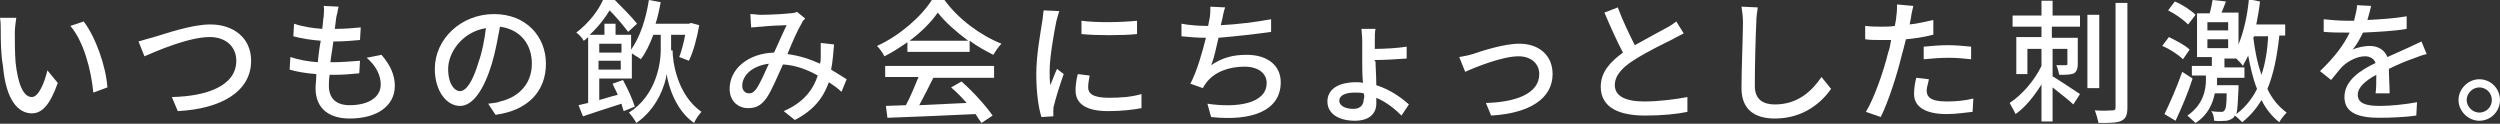 <?xml version="1.0" encoding="utf-8"?>
<!-- Generator: Adobe Illustrator 22.1.0, SVG Export Plug-In . SVG Version: 6.00 Build 0)  -->
<svg version="1.1" id="レイヤー_1" xmlns="http://www.w3.org/2000/svg" xmlns:xlink="http://www.w3.org/1999/xlink" x="0px"
	 y="0px" viewBox="0 0 337.5 16.7" style="enable-background:new 0 0 337.5 16.7;" xml:space="preserve">
<rect x="0" y="0" width="337.5" height="16.7" fill="#333333" stroke="none"/>
<style type="text/css">
	.st0{fill:#FFFFFF;}
</style>
<g>
	<path class="st0" d="M2,4.4c0,1.1,0,2.6,0.1,4c0.3,2.8,1,4.7,2.2,4.7c0.9,0,1.7-1.9,2.1-3.6l1.4,1.7c-1.1,3.1-2.2,4.1-3.5,4.1
		c-1.8,0-3.5-1.7-3.9-6.4C0.1,7.3,0.1,5.2,0.1,4.1c0-0.4,0-1.2-0.1-1.7l2.2,0C2.1,3,2,3.9,2,4.4z M14.5,11.8l-1.9,0.7
		c-0.3-3.1-1.3-6.9-3.1-9l1.8-0.6C12.9,5,14.3,8.9,14.5,11.8z"/>
	<path class="st0" d="M20.8,5c1.4-0.4,5-1.7,7.6-1.7c3.1,0,5.5,1.8,5.5,4.9c0,4.2-4.1,6.5-9.9,6.8l-0.8-1.9c4.7-0.1,8.7-1.5,8.7-4.9
		c0-1.8-1.3-3.2-3.6-3.2c-2.8,0-7.2,1.9-8.8,2.6l-0.8-2C19.3,5.4,20.1,5.2,20.8,5z"/>
	<path class="st0" d="M51.5,7.4c1.2,1.4,1.8,2.7,1.8,4.2c0,2.7-2.4,4.4-6.1,4.4c-2.6,0-4.6-1.2-4.6-4.1c0-0.5,0.1-1.1,0.1-1.9
		c-1.3-0.1-2.6-0.3-3.6-0.6l0.1-1.7c1.2,0.4,2.4,0.6,3.7,0.7c0.1-0.9,0.2-1.9,0.4-2.9c-1.3-0.1-2.6-0.3-3.7-0.6l0.1-1.7
		c1.1,0.4,2.5,0.6,3.8,0.7c0.1-0.6,0.1-1.2,0.2-1.7c0-0.5,0.1-0.9,0-1.4l2,0.1c-0.1,0.6-0.2,1-0.3,1.4l-0.2,1.6
		c1.3,0,2.5-0.1,3.5-0.2l-0.1,1.7c-1.1,0.1-2.1,0.2-3.6,0.2h0c-0.1,0.9-0.3,1.9-0.4,2.8h0.3c1.2,0,2.4-0.1,3.7-0.2l-0.1,1.7
		c-1.1,0.1-2.2,0.2-3.3,0.2c-0.2,0-0.5,0-0.7,0c-0.1,0.6-0.1,1.2-0.1,1.5c0,1.6,0.9,2.6,2.8,2.6c2.6,0,4.2-1.1,4.2-2.8
		c0-1.2-0.6-2.5-1.9-3.6L51.5,7.4z"/>
	<path class="st0" d="M65.9,14c0.6-0.1,1.2-0.1,1.6-0.3c2.3-0.5,4.3-2.2,4.3-5.1c0-2.6-1.5-4.6-4.3-5c-0.3,1.6-0.6,3.3-1.1,5
		c-1.1,3.6-2.6,5.7-4.3,5.7c-1.8,0-3.4-2-3.4-5c0-4,3.5-7.4,8-7.4c4.3,0,7,3,7,6.7c0,3.7-2.4,6.3-6.8,6.9L65.9,14z M64.6,8.4
		c0.5-1.4,0.8-3,1-4.6c-3.2,0.5-5.1,3.3-5.1,5.5c0,2.1,0.9,3,1.6,3C62.9,12.3,63.8,11.1,64.6,8.4z"/>
	<path class="st0" d="M90.8,6.8c0,1.5,0.6,6,3.9,8.3c-0.3,0.3-0.8,1-1,1.5c-2.5-1.7-3.5-5.1-3.7-6.6c-0.2,1.5-1.3,4.7-4.1,6.6
		c-0.2-0.4-0.7-1.1-1-1.4c3.7-2.3,4.3-6.7,4.3-8.4V4.7h-1c-0.5,1.3-1,2.4-1.7,3.3c-0.2-0.2-0.8-0.5-1.2-0.8v3.4h-4.4v2.9
		c0.8-0.2,1.6-0.5,2.5-0.7c-0.2-0.5-0.5-1-0.7-1.5l1.4-0.5c0.6,1.1,1.3,2.6,1.6,3.6l-1.5,0.6c-0.1-0.3-0.2-0.6-0.3-1
		c-1.9,0.6-3.7,1.2-5.2,1.7l-0.6-1.5c0.4-0.1,0.8-0.2,1.3-0.3V5c-0.2,0.2-0.4,0.4-0.6,0.5c-0.2-0.4-0.7-0.9-1-1.1
		c1.7-1.3,3-3,3.6-4.4H83C84,1,85.3,2.3,86,3.2l-1.2,1.1c-0.6-0.8-1.6-2-2.5-2.9c-0.6,1-1.5,2.2-2.7,3.3h2V3.2h1.5v1.5h2.1v2
		c1.2-1.7,2-4.1,2.4-6.7l1.6,0.3c-0.2,1-0.4,2-0.7,2.9h4.5l0.3-0.1l1.1,0.3c-0.3,1.7-0.8,3.6-1.4,4.8l-1.3-0.5
		c0.3-0.8,0.6-1.9,0.8-3h-1.9V6.8z M80.9,5.9v1.2h3V5.9H80.9z M83.8,9.5V8.2h-3v1.2H83.8z"/>
	<path class="st0" d="M113.6,12.4c-0.5-0.5-1.1-0.9-1.7-1.3c-0.8,2.2-2.1,3.8-4.6,5.1l-1.5-1.2c2.8-1.2,4-3,4.6-4.8
		c-1.4-0.8-3-1.4-4.7-1.5c-0.7,1.5-1.5,3.5-2.2,4.5c-0.7,1-1.4,1.4-2.5,1.4c-1.4,0-2.5-1-2.5-2.6c0-2.7,2.5-4.8,6-4.9
		c0.6-1.3,1.2-2.7,1.7-3.7c-0.7,0-2.6,0.1-3.4,0.2c-0.4,0-0.9,0.1-1.4,0.1l-0.1-1.8c0.5,0,1,0.1,1.4,0.1c1,0,3.1-0.1,3.9-0.2
		c0.4,0,0.8-0.1,1-0.2l1.1,0.9c-0.2,0.2-0.4,0.4-0.5,0.7c-0.5,0.8-1.2,2.4-1.9,4.1c1.6,0.2,3.1,0.7,4.4,1.3c0.1-0.3,0.1-0.7,0.1-1
		c0-0.6,0-1.2,0-1.8l1.8,0.2c-0.1,1.2-0.2,2.4-0.4,3.4c0.8,0.5,1.5,0.9,2.1,1.3L113.6,12.4z M103.8,8.6c-2.3,0.3-3.6,1.6-3.6,3
		c0,0.6,0.4,1,0.9,1c0.4,0,0.6-0.1,1-0.6C102.6,11.3,103.2,9.9,103.8,8.6z"/>
	<path class="st0" d="M122.5,5.7c-1,0.7-2.1,1.4-3.1,1.9c-0.2-0.4-0.6-1-1-1.4c3.1-1.4,6-4,7.4-6.2h1.7c1.9,2.6,4.9,4.8,7.7,5.9
		c-0.4,0.4-0.8,1-1.1,1.5c-1-0.5-2.1-1.1-3.2-1.9V7h-8.4V5.7z M119.4,8.9h14.8v1.6h-8.2c-0.6,1.2-1.3,2.6-1.9,3.7
		c2-0.1,4.2-0.2,6.4-0.3c-0.7-0.8-1.4-1.5-2.1-2.1l1.4-0.8c1.6,1.4,3.3,3.3,4.2,4.6l-1.5,1c-0.2-0.3-0.5-0.7-0.8-1.2
		c-4.3,0.2-8.9,0.4-11.9,0.5l-0.2-1.6l2.7-0.1c0.6-1.1,1.2-2.6,1.7-3.8h-4.5V8.9z M130.7,5.5c-1.6-1.2-3.1-2.5-4.1-3.8
		c-0.9,1.3-2.2,2.6-3.8,3.8H130.7z"/>
	<path class="st0" d="M143,1.5c-0.1,0.3-0.3,1-0.4,1.4c-0.3,1.5-0.9,4.8-0.9,6.7c0,0.6,0,1.2,0.1,1.9c0.3-0.7,0.6-1.6,0.9-2.2
		l0.9,0.7c-0.5,1.4-1.1,3.3-1.3,4.2c-0.1,0.2-0.1,0.6-0.1,0.8c0,0.2,0,0.5,0,0.7l-1.6,0.1c-0.4-1.2-0.7-3.3-0.7-5.8
		c0-2.7,0.6-5.7,0.8-7.1c0.1-0.5,0.1-1,0.2-1.5L143,1.5z M147.1,10.2c-0.1,0.6-0.2,1.1-0.2,1.6c0,0.8,0.6,1.4,2.8,1.4
		c1.6,0,3-0.1,4.4-0.5l0,1.9c-1.1,0.2-2.6,0.4-4.5,0.4c-3,0-4.4-1-4.4-2.8c0-0.7,0.1-1.4,0.3-2.2L147.1,10.2z M153.5,2.8v1.8
		c-2,0.2-5.4,0.2-7.5,0V2.8C148.1,3.1,151.7,3,153.5,2.8z"/>
	<path class="st0" d="M171.6,4.3c-2,0.3-4.8,0.6-7.1,0.8c-0.3,1.3-0.6,2.8-1,3.7c1.5-1,2.9-1.4,4.8-1.4c2.9,0,4.6,1.5,4.6,3.7
		c0,3.8-3.8,5.3-9.4,4.7l-0.5-1.8c4,0.6,8,0,8-2.8c0-1.2-1-2.2-3-2.2c-2.1,0-4,0.7-5.1,2.1c-0.2,0.3-0.4,0.5-0.5,0.8l-1.7-0.6
		c0.9-1.7,1.6-4.2,2.1-6.2c-1.2,0-2.3-0.1-3.3-0.2V3.2c1,0.2,2.4,0.3,3.5,0.3h0.1c0.1-0.4,0.1-0.7,0.2-1c0.1-0.6,0.1-1.1,0.1-1.6
		l2,0.1c-0.2,0.5-0.3,1.1-0.4,1.6l-0.2,0.8c2.1-0.1,4.6-0.4,6.8-0.8L171.6,4.3z"/>
	<path class="st0" d="M185.7,8.3c0,0.8,0.1,2,0.1,3.2c1.9,0.6,3.4,1.7,4.4,2.6l-1,1.5c-0.9-0.9-2-1.8-3.4-2.4c0,0.3,0,0.6,0,0.8
		c0,1.2-0.8,2.3-2.9,2.3c-2.1,0-3.7-0.9-3.7-2.6c0-1.6,1.4-2.6,3.9-2.6c0.3,0,0.6,0,0.9,0.1c-0.1-1-0.1-2.2-0.1-3V5.5
		c0-0.6-0.1-1.3-0.1-1.6h1.9c-0.1,0.3-0.1,1-0.1,1.6v1.1c1.2,0,3.1-0.1,4.3-0.3l0,1.6c-1.2,0.1-3.1,0.2-4.3,0.2V8.3z M184.1,12.6
		c-0.4-0.1-0.8-0.1-1.2-0.1c-1.3,0-2.1,0.4-2.1,1.1c0,0.6,0.7,1.1,1.9,1.1c0.9,0,1.4-0.5,1.4-1.3C184.2,13.2,184.2,12.9,184.1,12.6z
		"/>
	<path class="st0" d="M198.8,7.3c1.2-0.4,4.2-1.4,6.3-1.4c2.7,0,4.5,1.6,4.5,4.1c0,3.3-3.1,5.3-8.3,5.6l-0.7-1.7
		c3.9-0.1,7.2-1.2,7.2-3.9c0-1.4-1.1-2.4-2.8-2.4c-2.2,0-5.9,1.5-7.2,2.1L197,7.7C197.5,7.6,198.2,7.5,198.8,7.3z"/>
	<path class="st0" d="M227.3,4.5c-0.5,0.3-1,0.5-1.5,0.8c-1.2,0.6-3.5,1.7-5.2,2.8c-1.6,1-2.6,2.1-2.6,3.4c0,1.4,1.3,2.2,4,2.2
		c1.9,0,4.3-0.3,5.8-0.6l0,2c-1.4,0.3-3.4,0.5-5.7,0.5c-3.4,0-6-1-6-3.9c0-1.9,1.2-3.3,3-4.6c-0.8-1.5-1.7-3.5-2.5-5.4l1.8-0.7
		c0.7,1.9,1.6,3.7,2.3,5.1c1.6-0.9,3.3-1.8,4.2-2.3c0.6-0.3,1-0.6,1.4-0.9L227.3,4.5z"/>
	<path class="st0" d="M237.3,1c-0.1,0.6-0.2,1.4-0.2,2c-0.1,2-0.2,6.1-0.2,8.6c0,1.9,1.2,2.5,2.7,2.5c3.1,0,5-1.8,6.3-3.7l1.3,1.6
		c-1.2,1.7-3.6,4-7.6,4c-2.7,0-4.5-1.2-4.5-4.1c0-2.5,0.2-7.1,0.2-8.9c0-0.7-0.1-1.5-0.2-2.1L237.3,1z"/>
	<path class="st0" d="M260.9,4.7c-1.1,0.3-2.4,0.5-3.6,0.6c-0.2,0.8-0.4,1.6-0.6,2.3c-0.6,2.5-1.8,6.2-2.8,8.2l-2-0.7
		c1.1-1.8,2.4-5.5,3-8c0.2-0.5,0.3-1.1,0.4-1.7c-0.5,0-1,0-1.4,0c-0.8,0-1.5,0-2.1-0.1l0-1.8c0.9,0.1,1.5,0.1,2.2,0.1
		c0.6,0,1.2,0,1.8-0.1c0.1-0.5,0.2-1,0.2-1.3c0.1-0.6,0.1-1.2,0.1-1.6l2.2,0.2c-0.1,0.5-0.3,1.2-0.3,1.5l-0.2,1
		c1.1-0.1,2.2-0.4,3.2-0.6V4.7z M260.4,10.7c-0.1,0.6-0.3,1.1-0.3,1.5c0,0.8,0.4,1.5,2.7,1.5c1.2,0,2.4-0.1,3.6-0.4l-0.1,1.8
		c-1,0.1-2.2,0.3-3.5,0.3c-2.9,0-4.4-1-4.4-2.7c0-0.7,0.1-1.5,0.3-2.2L260.4,10.7z M259.7,6.3c1-0.1,2.2-0.2,3.3-0.2
		c1,0,2.1,0.1,3.1,0.2L266.1,8c-0.9-0.1-2-0.2-3-0.2c-1.2,0-2.3,0.1-3.4,0.2V6.3z"/>
	<path class="st0" d="M277,2.1h3.8v1.5H277v1.5h3.5v3.5c0,0.6-0.1,1-0.5,1.3c-0.5,0.2-1.1,0.2-2,0.2c-0.1-0.4-0.2-0.9-0.4-1.3
		c0.6,0,1.1,0,1.3,0c0.2,0,0.2-0.1,0.2-0.2v-2h-2v3.7c1,0.6,3.1,2,3.7,2.4l-0.9,1.4c-0.6-0.6-1.8-1.5-2.8-2.3v4.6h-1.5v-5
		c-1,1.6-2.2,3.1-3.5,4c-0.2-0.5-0.6-1.1-0.8-1.5c1.7-1.1,3.4-3.1,4.3-5V6.6h-1.9V10h-1.5v-5h3.4V3.6h-3.9V2.1h3.9V0.1h1.5V2.1z
		 M283.4,11.9h-1.6V2h1.6V11.9z M287.2,0.4v14.1c0,1-0.2,1.5-0.8,1.8c-0.6,0.3-1.6,0.3-3.1,0.3c-0.1-0.5-0.3-1.2-0.5-1.7
		c1.1,0.1,2.1,0,2.4,0c0.3,0,0.4-0.1,0.4-0.4V0.4H287.2z"/>
	<path class="st0" d="M294.7,8c-0.6-0.6-1.8-1.4-2.8-1.8l0.9-1.2c1,0.5,2.2,1.1,2.8,1.7L294.7,8z M296,10.6c-0.6,1.9-1.5,4-2.3,5.7
		l-1.5-0.9c0.7-1.4,1.7-3.7,2.4-5.7L296,10.6z M295.4,3.3c-0.6-0.6-1.7-1.4-2.7-1.9l0.9-1.2c1,0.4,2.2,1.2,2.8,1.8L295.4,3.3z
		 M307.7,4.9c-0.3,2.8-0.8,5.2-1.6,7.1c0.6,1.3,1.5,2.4,2.6,3.2c-0.3,0.3-0.8,0.9-1,1.3c-1-0.8-1.8-1.8-2.4-3
		c-0.7,1.2-1.6,2.2-2.6,3c-0.2-0.2-0.7-0.7-1-0.9c-0.1,0.1-0.1,0.2-0.1,0.2c-0.3,0.3-0.6,0.4-1,0.5c-0.4,0-1,0.1-1.7,0
		c0-0.4-0.1-1-0.4-1.3c0.6,0.1,1.1,0.1,1.3,0.1c0.2,0,0.4,0,0.5-0.2c0.2-0.2,0.3-0.8,0.3-2.3H299c-0.3,1.4-0.9,2.9-2.6,4
		c-0.3-0.3-0.8-0.7-1.1-1c2.2-1.5,2.5-3.6,2.5-4.8v-0.6h-1.9V8.9h2.7V7.7h-2V1.8h1.7c0.2-0.6,0.3-1.3,0.4-1.8l1.8,0.2
		c-0.2,0.5-0.4,1.1-0.6,1.5h2.3v4.3c0.7-1.7,1.2-3.9,1.4-6.1l1.5,0.3c-0.1,1-0.3,2.1-0.5,3.1h3.9v1.5H307.7z M298,4.1h2.8V3H298V4.1
		z M298,6.5h2.8V5.3H298V6.5z M302.2,11.3c0,0,0,0.4,0,0.6c-0.1,1.8-0.1,2.8-0.3,3.5c1.2-0.9,2.1-2,2.8-3.4c-0.6-1.5-0.9-3-1.2-4.5
		c-0.2,0.5-0.5,0.9-0.7,1.4c-0.2-0.3-0.6-0.7-0.9-1h-1.6v1.2h2.7v1.4h-3.7v0.6v0.4H302.2z M304.3,4.9l-0.1,0.2
		c0.2,1.6,0.5,3.3,1.1,5c0.5-1.5,0.8-3.2,0.9-5.2H304.3z"/>
	<path class="st0" d="M320.7,12.6c0.1-0.6,0.1-1.6,0.1-2.5c-1.5,0.8-2.5,1.7-2.5,2.7c0,1.2,1.2,1.5,3,1.5c1.4,0,3.4-0.2,5-0.5
		l-0.1,1.8c-1.3,0.2-3.3,0.3-5,0.3c-2.7,0-4.7-0.6-4.7-2.8c0-2.2,2.1-3.6,4.2-4.6c-0.2-0.6-0.8-0.9-1.4-0.9c-1.1,0-2.2,0.6-3,1.3
		c-0.5,0.5-1,1.2-1.6,1.9l-1.5-1.2c2.1-2,3.3-3.7,4-5.2h-0.5c-0.7,0-2,0-3-0.1V2.6c0.9,0.1,2.2,0.2,3.1,0.2c0.3,0,0.7,0,1,0
		c0.2-0.8,0.4-1.6,0.4-2.1l1.9,0.1c-0.1,0.5-0.3,1.2-0.5,1.9c1.8-0.1,3.6-0.2,5.3-0.5v1.7c-1.7,0.3-3.9,0.4-5.9,0.5
		c-0.4,0.8-0.8,1.6-1.4,2.3c0.6-0.3,1.6-0.5,2.3-0.5c1.1,0,2,0.5,2.4,1.5c1.1-0.5,2-0.9,2.9-1.3c0.6-0.3,1.1-0.5,1.7-0.8l0.7,1.7
		c-0.5,0.1-1.3,0.4-1.8,0.6c-0.9,0.3-2.1,0.8-3.3,1.4c0,1,0.1,2.4,0.1,3.3H320.7z"/>
	<path class="st0" d="M337.5,13.5c0,1.5-1.2,2.8-2.8,2.8c-1.5,0-2.8-1.3-2.8-2.8s1.3-2.8,2.8-2.8C336.3,10.7,337.5,12,337.5,13.5z
		 M336.4,13.5c0-1-0.8-1.7-1.7-1.7s-1.7,0.8-1.7,1.7s0.8,1.7,1.7,1.7S336.4,14.5,336.4,13.5z"/>
</g>
</svg>
